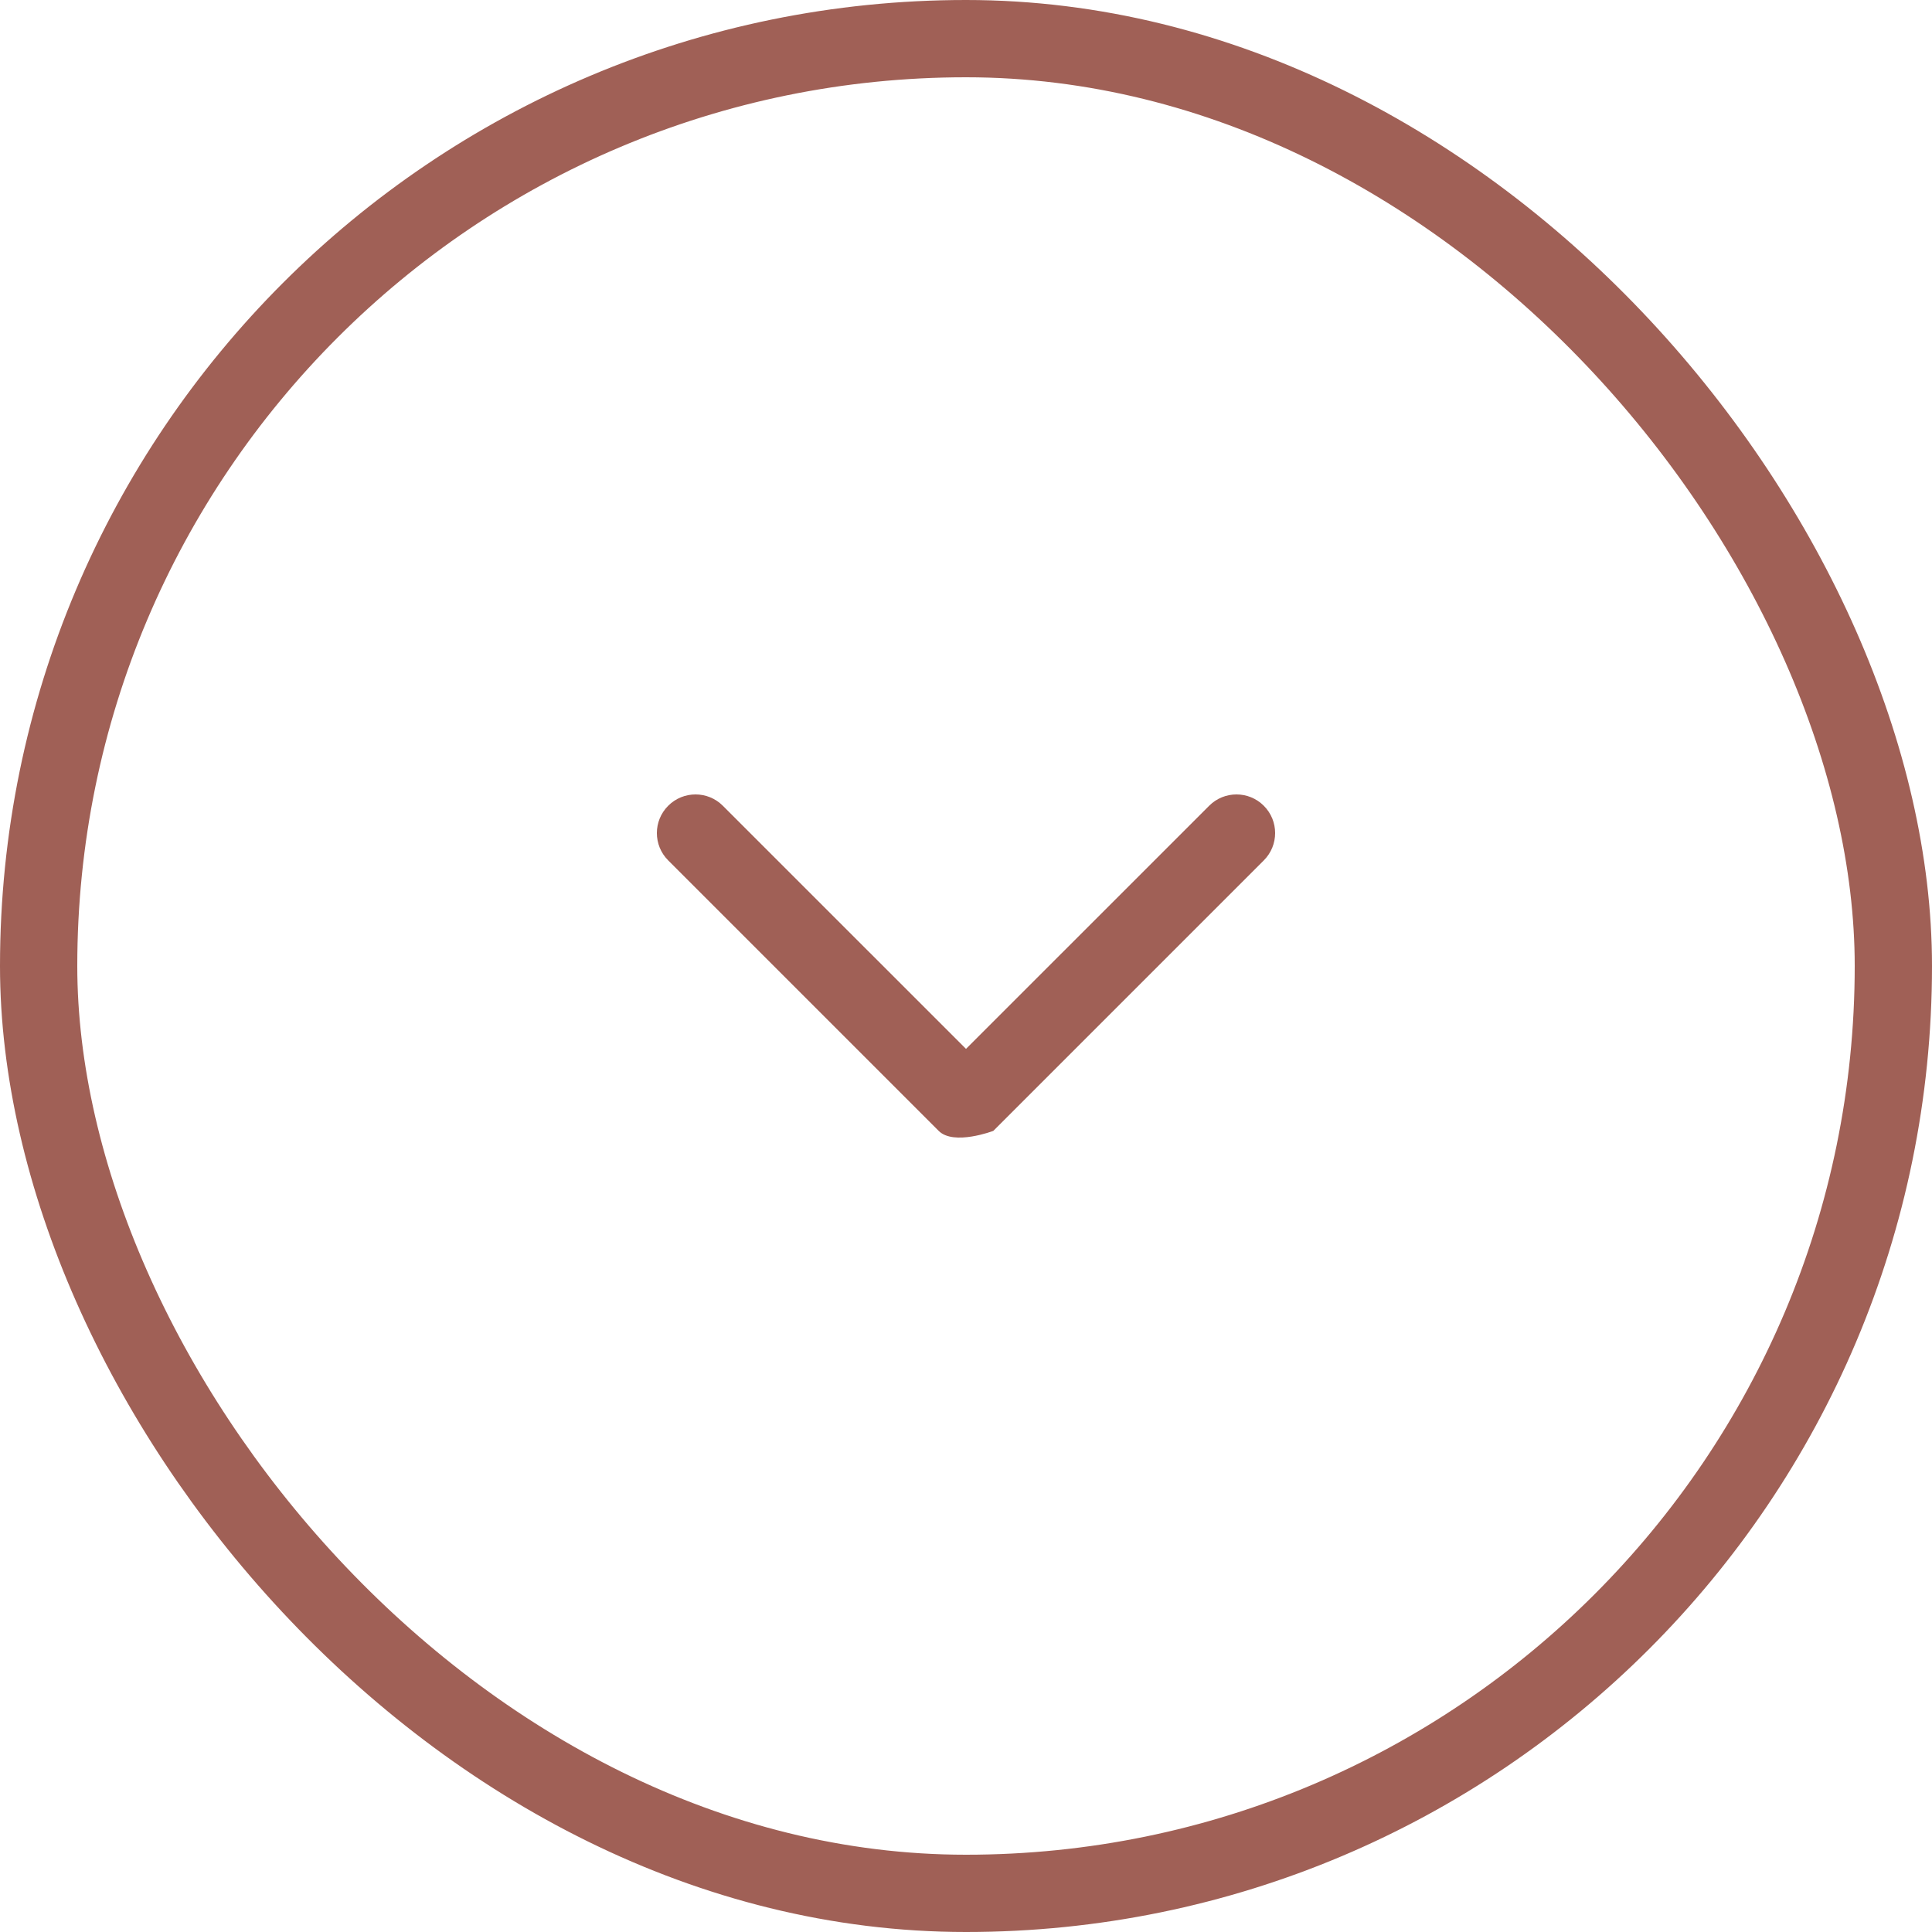 <svg width="50" height="50" viewBox="0 0 50 50" fill="none" xmlns="http://www.w3.org/2000/svg">
<path fill-rule="evenodd" clip-rule="evenodd" d="M17.293 22.267C16.902 21.876 16.902 21.243 17.293 20.853C17.683 20.462 18.317 20.462 18.707 20.853L25 27.145L31.293 20.853C31.683 20.462 32.317 20.462 32.707 20.853C33.098 21.243 33.098 21.876 32.707 22.267C32.707 22.267 26.098 28.876 25.707 29.267C25.707 29.267 24.683 29.657 24.293 29.267L17.293 22.267Z" fill="#A06056"/>
<rect x="1" y="1" width="48" height="48" rx="24" stroke="#A06056" stroke-width="2"/>
</svg>
